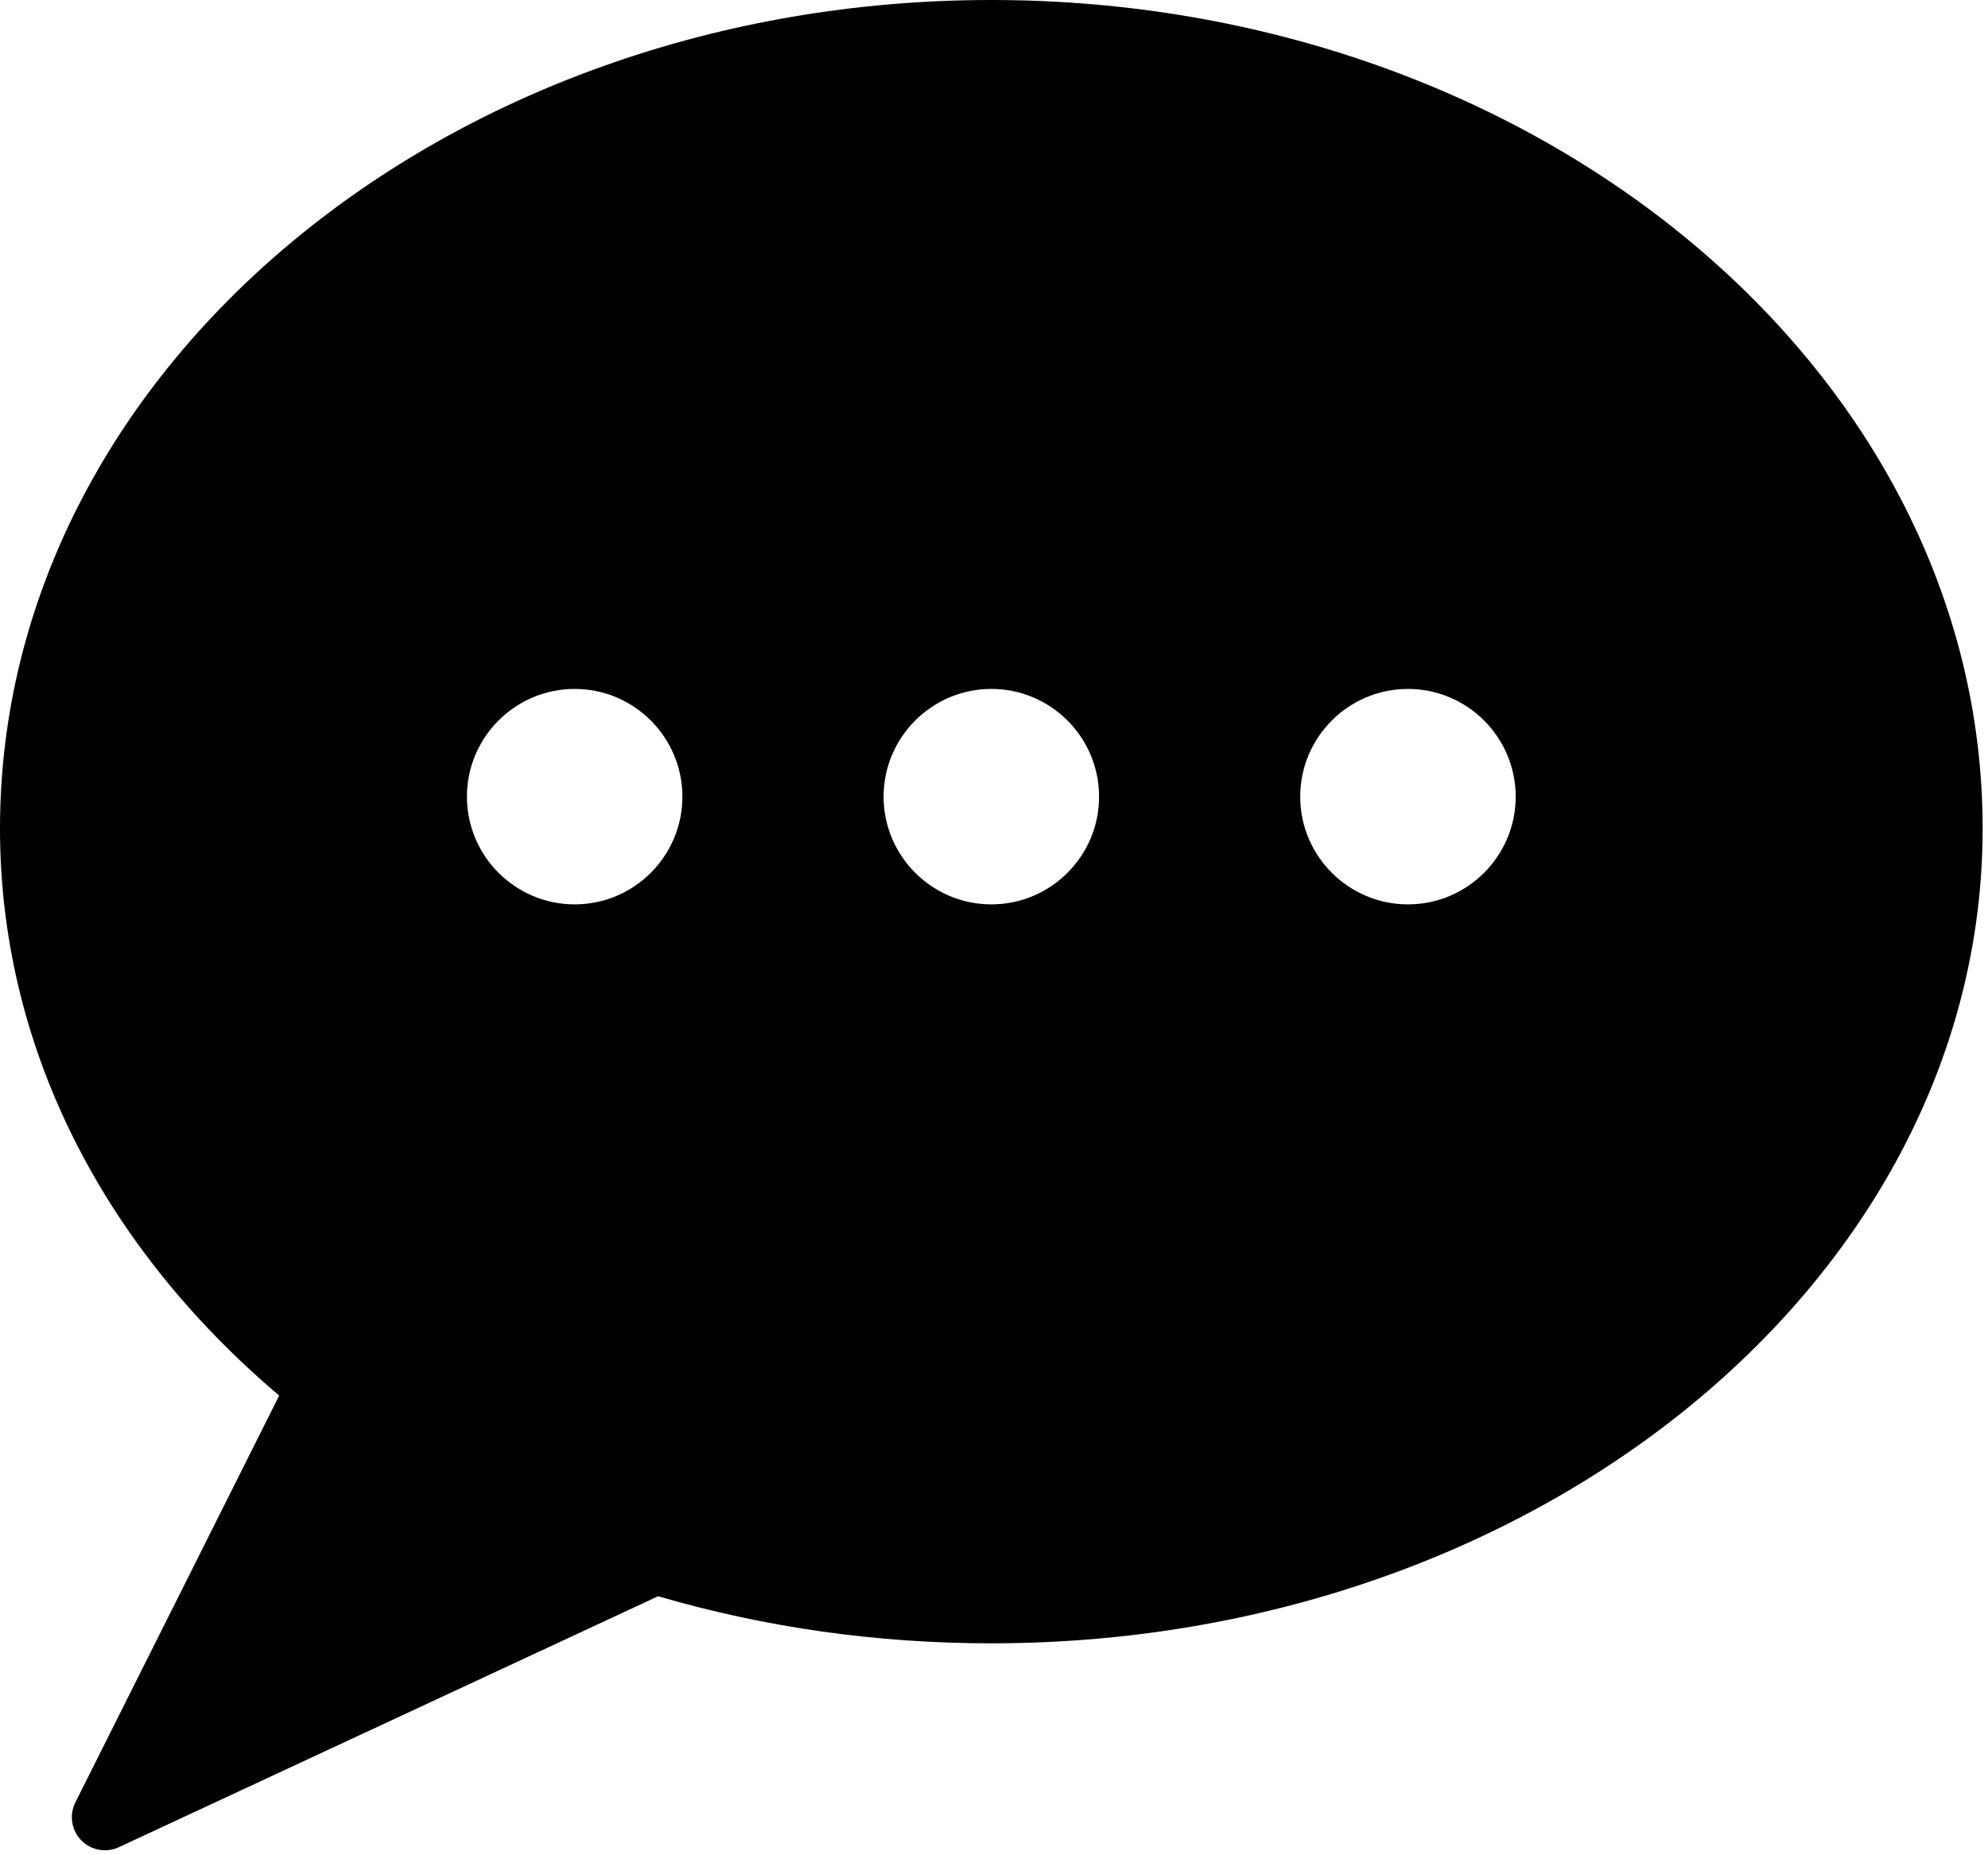 <?xml version="1.0" encoding="utf-8"?>
<!-- Generator: Adobe Illustrator 17.0.0, SVG Export Plug-In . SVG Version: 6.00 Build 0)  -->
<!DOCTYPE svg PUBLIC "-//W3C//DTD SVG 1.1//EN" "http://www.w3.org/Graphics/SVG/1.1/DTD/svg11.dtd">
<svg version="1.1" id="Layer_1" xmlns="http://www.w3.org/2000/svg" xmlns:xlink="http://www.w3.org/1999/xlink" x="0px" y="0px"
	 width="62px" height="57.848px" viewBox="0 0 62 57.848" enable-background="new 0 0 62 57.848" xml:space="preserve">
<path d="M30.917,0C13.869,0,0,11.593,0,25.842c0,6.672,3.085,12.923,8.707,17.686L2.35,56.219c-0.196,0.392-0.123,0.865,0.182,1.18
	c0.199,0.204,0.467,0.312,0.74,0.312c0.147,0,0.295-0.031,0.434-0.096l16.82-7.828c3.328,0.975,6.821,1.469,10.39,1.469
	c17.047,0,30.917-11.401,30.917-25.414C61.833,11.593,47.964,0,30.917,0z M17.922,28.208c-1.853,0-3.36-1.508-3.36-3.36
	c0-1.853,1.508-3.36,3.36-3.36c1.853,0,3.36,1.508,3.36,3.36C21.283,26.701,19.775,28.208,17.922,28.208z M30.917,28.208
	c-1.853,0-3.36-1.508-3.36-3.36c0-1.853,1.507-3.36,3.36-3.36s3.36,1.508,3.36,3.36C34.277,26.701,32.77,28.208,30.917,28.208z
	 M43.91,28.208c-1.853,0-3.36-1.508-3.36-3.36c0-1.853,1.507-3.36,3.36-3.36s3.36,1.508,3.36,3.36
	C47.271,26.701,45.763,28.208,43.91,28.208z"/>
</svg>
